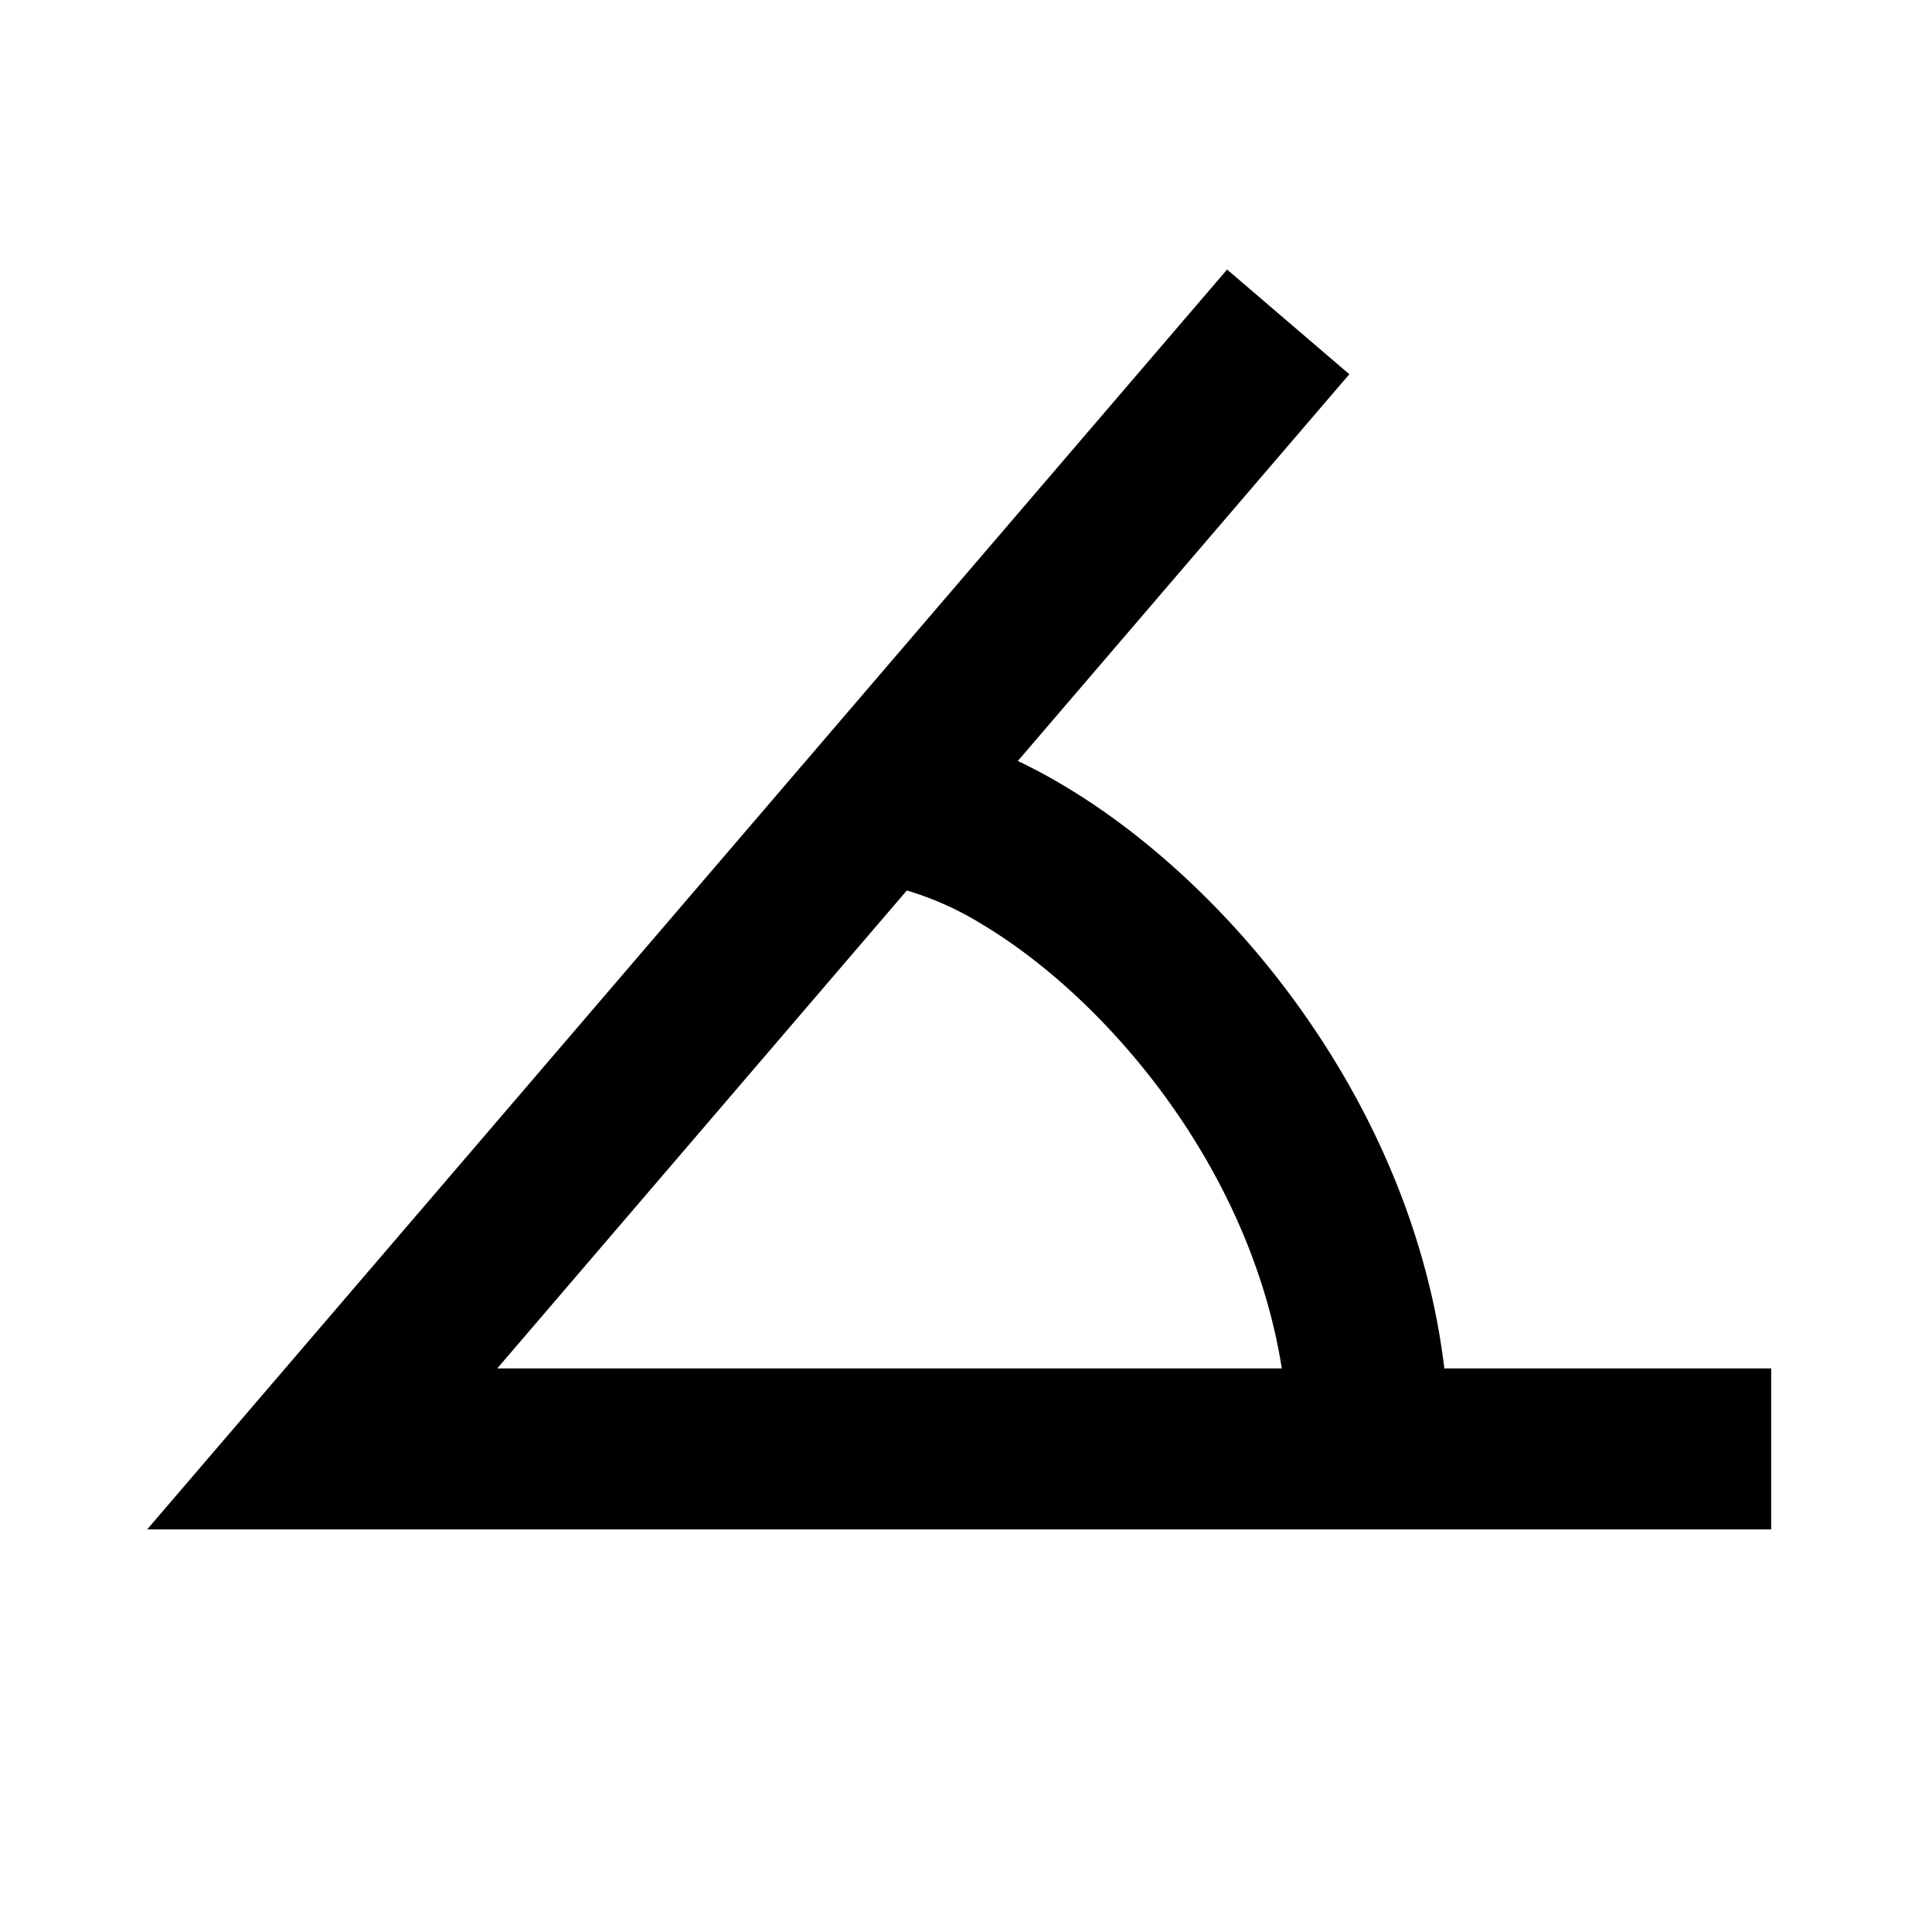 <svg viewBox="0 0 1024 1024" focusable="false"><path d="M650.37 142.85l64.8 55.5-175.7 204.98c8.63 4.1 17.07 8.66 25.35 13.65 33.07 19.84 66.3 47.87 96 81.8 50.99 58.36 94 137.2 104.7 226.51h173.23v85.33H78l572.38-667.77zm29.01 582.4c-10.2-64.64-42.4-124.08-82.81-170.28-24.45-27.95-51-50.05-75.7-64.86a164.82 164.82 0 00-40.23-18.13L263.55 725.29h415.83z" /></svg>